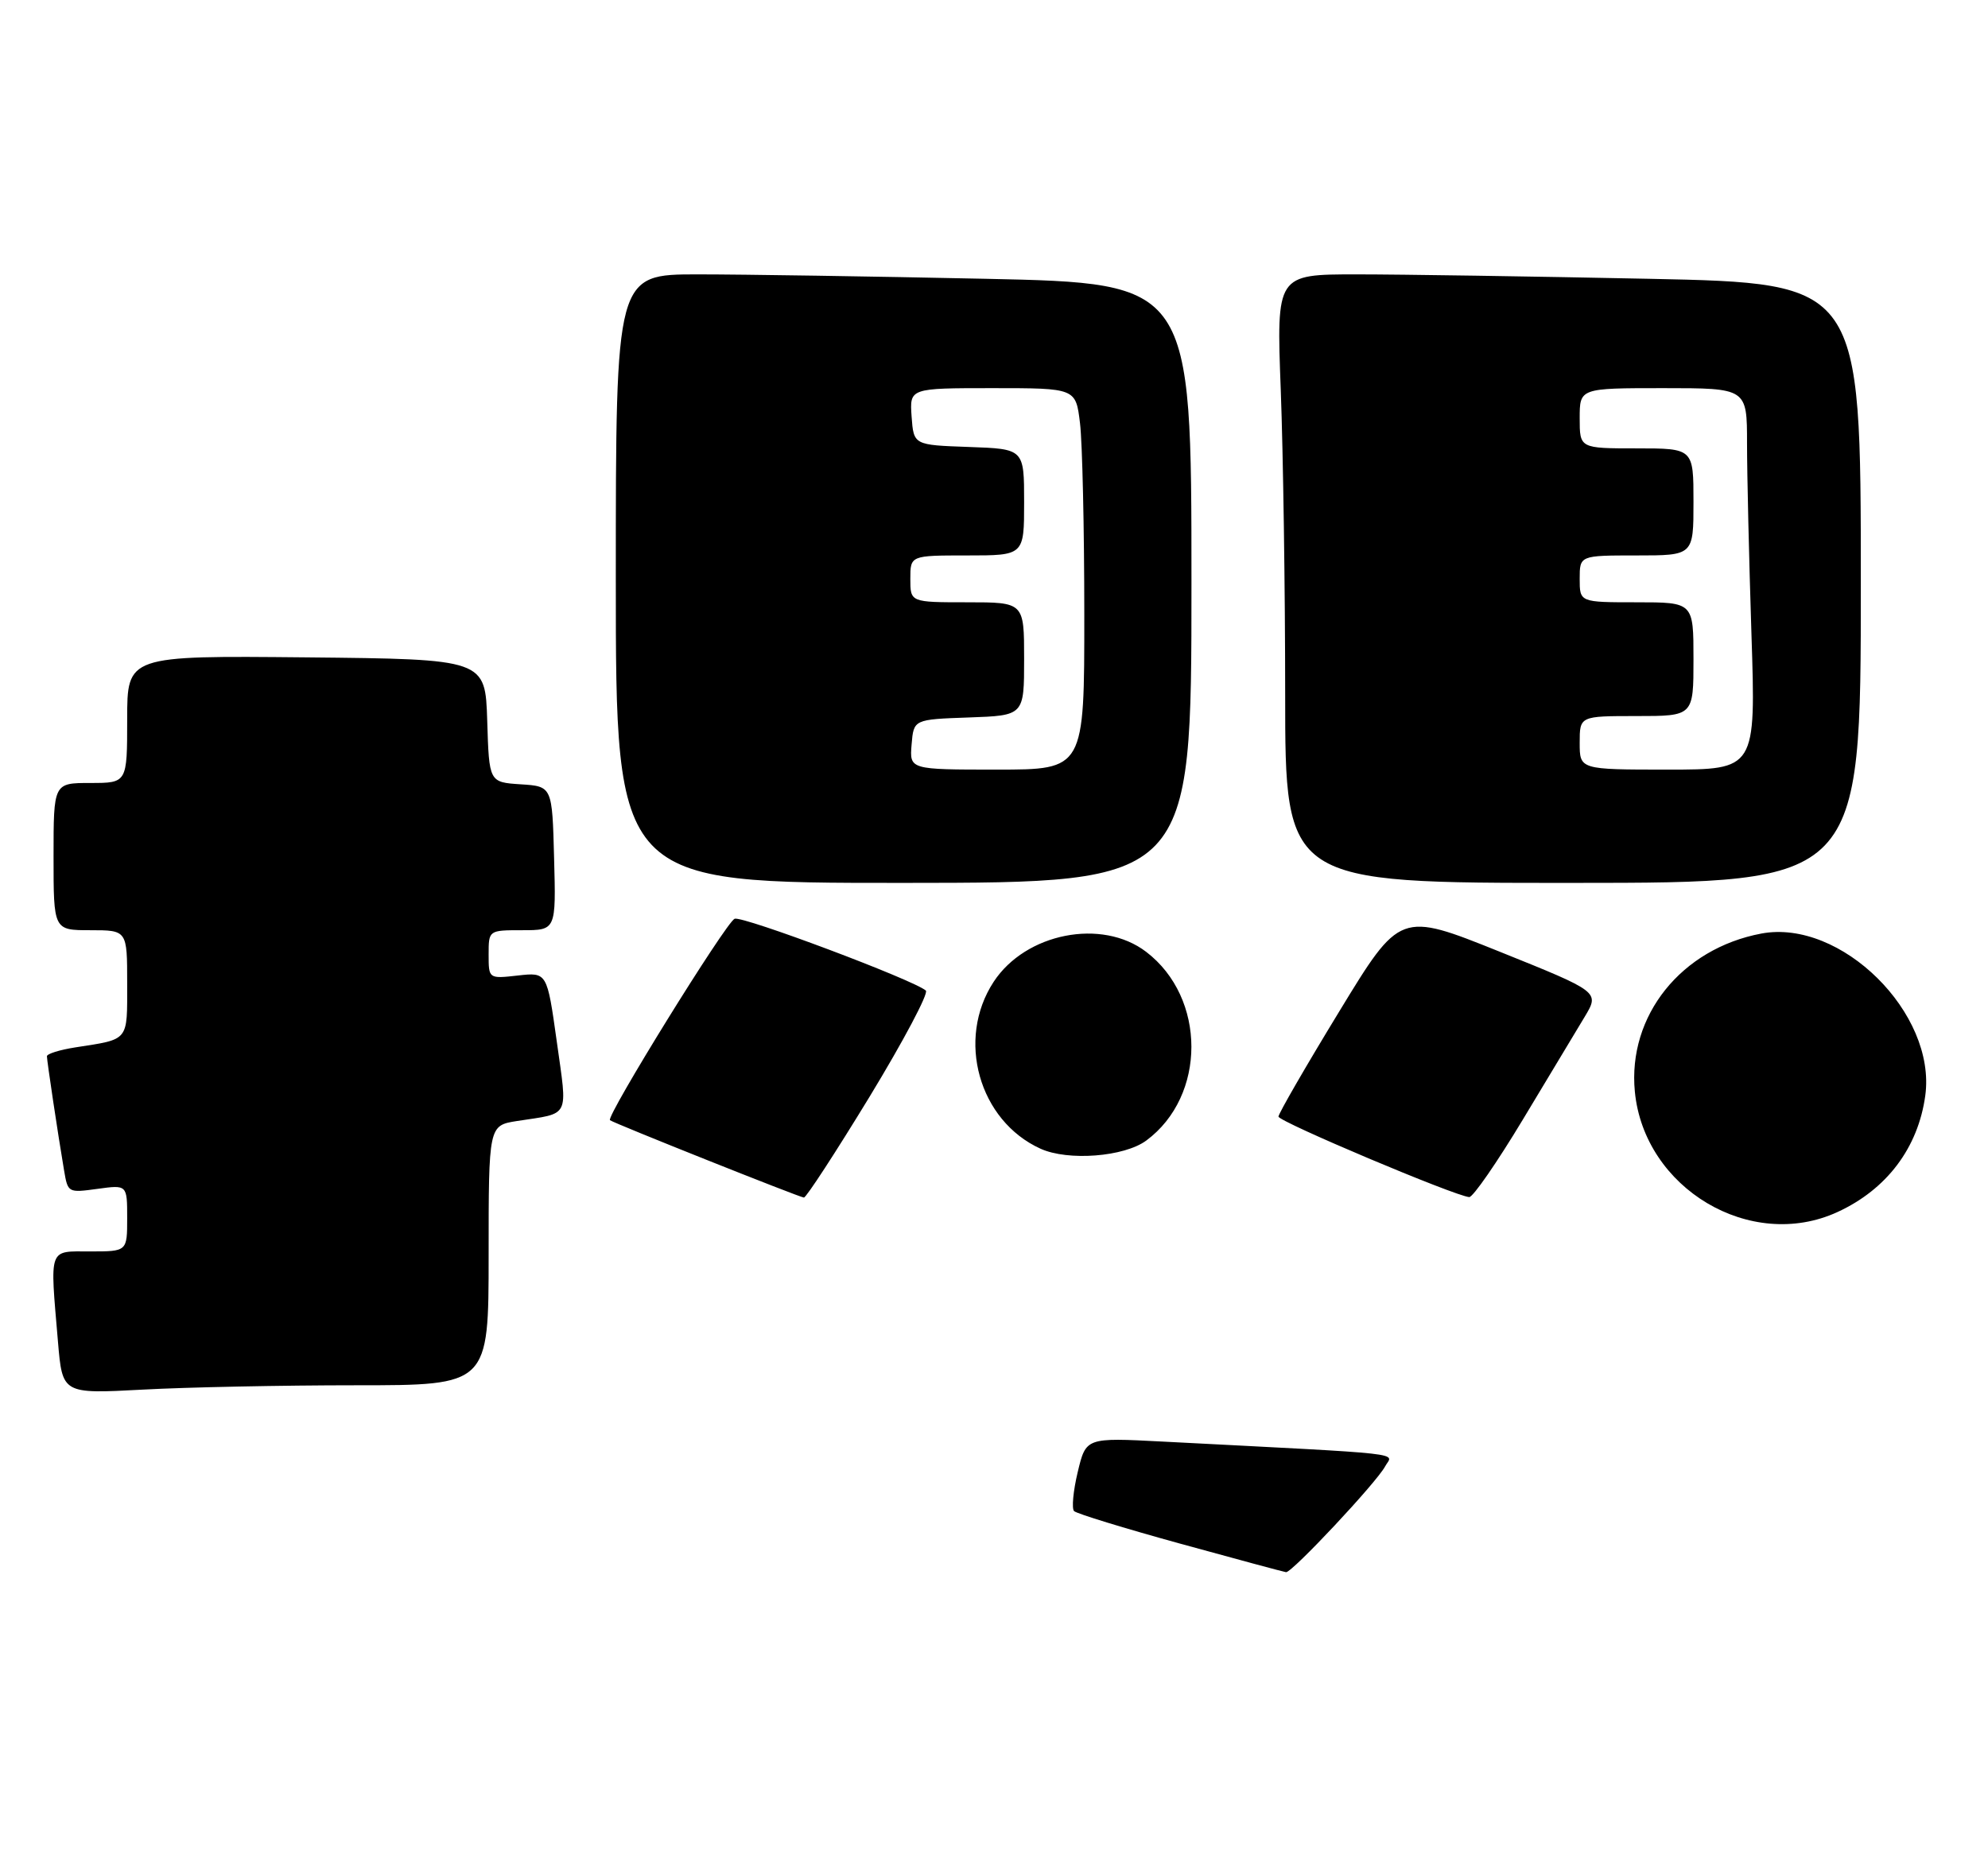 <?xml version="1.0" encoding="UTF-8" standalone="no"?>
<!DOCTYPE svg PUBLIC "-//W3C//DTD SVG 1.1//EN" "http://www.w3.org/Graphics/SVG/1.1/DTD/svg11.dtd" >
<svg xmlns="http://www.w3.org/2000/svg" xmlns:xlink="http://www.w3.org/1999/xlink" version="1.1" viewBox="0 0 297 277">
 <g >
 <path fill="currentColor"
d=" M 53.16 207.00 C 73.00 207.00 73.00 207.00 73.00 187.59 C 73.00 168.18 73.00 168.18 77.25 167.51 C 85.28 166.27 84.79 167.24 83.18 155.63 C 81.73 145.28 81.73 145.28 77.37 145.77 C 73.00 146.26 73.00 146.26 73.00 142.63 C 73.00 139.00 73.00 139.00 78.03 139.00 C 83.07 139.00 83.07 139.00 82.78 128.25 C 82.50 117.50 82.50 117.50 77.79 117.20 C 73.07 116.89 73.07 116.89 72.79 107.70 C 72.50 98.50 72.50 98.50 45.75 98.23 C 19.00 97.97 19.00 97.97 19.00 107.48 C 19.00 117.00 19.00 117.00 13.50 117.00 C 8.00 117.00 8.00 117.00 8.00 128.00 C 8.00 139.00 8.00 139.00 13.50 139.00 C 19.00 139.00 19.00 139.00 19.00 146.93 C 19.00 155.69 19.36 155.25 11.25 156.51 C 8.91 156.88 7.00 157.47 7.01 157.84 C 7.02 158.56 8.65 169.46 9.57 174.88 C 10.14 178.24 10.16 178.25 14.57 177.65 C 19.00 177.04 19.00 177.04 19.00 182.02 C 19.00 187.00 19.00 187.00 13.50 187.00 C 7.17 187.00 7.45 186.21 8.66 200.49 C 9.32 208.29 9.32 208.29 21.32 207.65 C 27.91 207.29 42.24 207.00 53.16 207.00 Z  M 274.50 181.12 C 281.87 177.74 286.56 171.52 287.63 163.71 C 289.31 151.40 275.02 137.27 263.14 139.50 C 251.18 141.75 243.15 151.77 244.24 163.11 C 245.63 177.60 261.54 187.07 274.50 181.12 Z  M 129.92 163.87 C 134.98 155.54 138.76 148.41 138.32 148.02 C 136.50 146.43 110.92 136.82 109.75 137.29 C 108.46 137.82 90.48 166.87 91.13 167.39 C 91.69 167.84 119.42 178.90 120.10 178.95 C 120.43 178.98 124.85 172.19 129.92 163.87 Z  M 227.50 167.31 C 231.35 160.91 235.51 154.00 236.74 151.95 C 238.98 148.22 238.98 148.22 224.07 142.22 C 209.16 136.23 209.16 136.23 200.08 151.14 C 195.08 159.34 191.00 166.41 191.00 166.85 C 191.00 167.60 217.39 178.74 219.50 178.88 C 220.05 178.91 223.65 173.71 227.50 167.31 Z  M 171.25 170.43 C 180.24 163.78 180.24 149.10 171.23 142.23 C 164.61 137.18 153.23 139.42 148.45 146.71 C 142.82 155.30 146.24 167.47 155.45 171.65 C 159.57 173.52 167.95 172.87 171.25 170.43 Z  M 178.00 87.12 C 178.00 42.32 178.00 42.32 147.25 41.66 C 130.34 41.30 110.99 41.00 104.25 41.00 C 92.00 41.00 92.00 41.00 92.00 86.48 C 92.00 131.95 92.00 131.95 135.00 131.93 C 178.00 131.91 178.00 131.91 178.00 87.12 Z  M 278.00 87.12 C 278.00 42.32 278.00 42.32 246.34 41.66 C 228.92 41.30 209.28 41.00 202.68 41.00 C 190.69 41.00 190.69 41.00 191.34 58.25 C 191.70 67.74 192.00 88.20 192.00 103.72 C 192.00 131.95 192.00 131.95 235.00 131.93 C 278.00 131.92 278.00 131.92 278.00 87.12 Z  M 176.33 230.67 C 167.98 228.37 160.84 226.18 160.46 225.80 C 160.09 225.42 160.33 222.79 161.01 219.96 C 162.24 214.82 162.24 214.82 173.62 215.41 C 211.39 217.37 208.07 217.00 206.92 219.14 C 205.64 221.54 193.00 235.03 192.13 234.93 C 191.78 234.88 184.67 232.97 176.33 230.67 Z  M 136.19 111.25 C 136.50 107.50 136.50 107.50 144.75 107.21 C 153.00 106.92 153.00 106.92 153.00 98.46 C 153.00 90.00 153.00 90.00 144.50 90.00 C 136.00 90.00 136.00 90.00 136.00 86.50 C 136.00 83.00 136.00 83.00 144.50 83.00 C 153.00 83.00 153.00 83.00 153.00 75.04 C 153.00 67.08 153.00 67.08 144.75 66.79 C 136.50 66.50 136.50 66.50 136.19 62.25 C 135.89 58.00 135.89 58.00 148.30 58.00 C 160.72 58.00 160.72 58.00 161.35 63.25 C 161.70 66.14 161.99 78.96 161.99 91.75 C 162.00 115.00 162.00 115.00 148.94 115.00 C 135.88 115.00 135.88 115.00 136.19 111.25 Z  M 236.00 111.00 C 236.00 107.00 236.00 107.00 244.50 107.00 C 253.00 107.00 253.00 107.00 253.00 98.50 C 253.00 90.00 253.00 90.00 244.50 90.00 C 236.00 90.00 236.00 90.00 236.00 86.50 C 236.00 83.00 236.00 83.00 244.50 83.00 C 253.00 83.00 253.00 83.00 253.00 75.00 C 253.00 67.00 253.00 67.00 244.50 67.00 C 236.00 67.00 236.00 67.00 236.00 62.50 C 236.00 58.00 236.00 58.00 248.50 58.00 C 261.00 58.00 261.00 58.00 261.00 66.25 C 261.00 70.79 261.30 83.61 261.66 94.75 C 262.32 115.00 262.32 115.00 249.16 115.00 C 236.00 115.00 236.00 115.00 236.00 111.00 Z "/>
</g>
</svg>